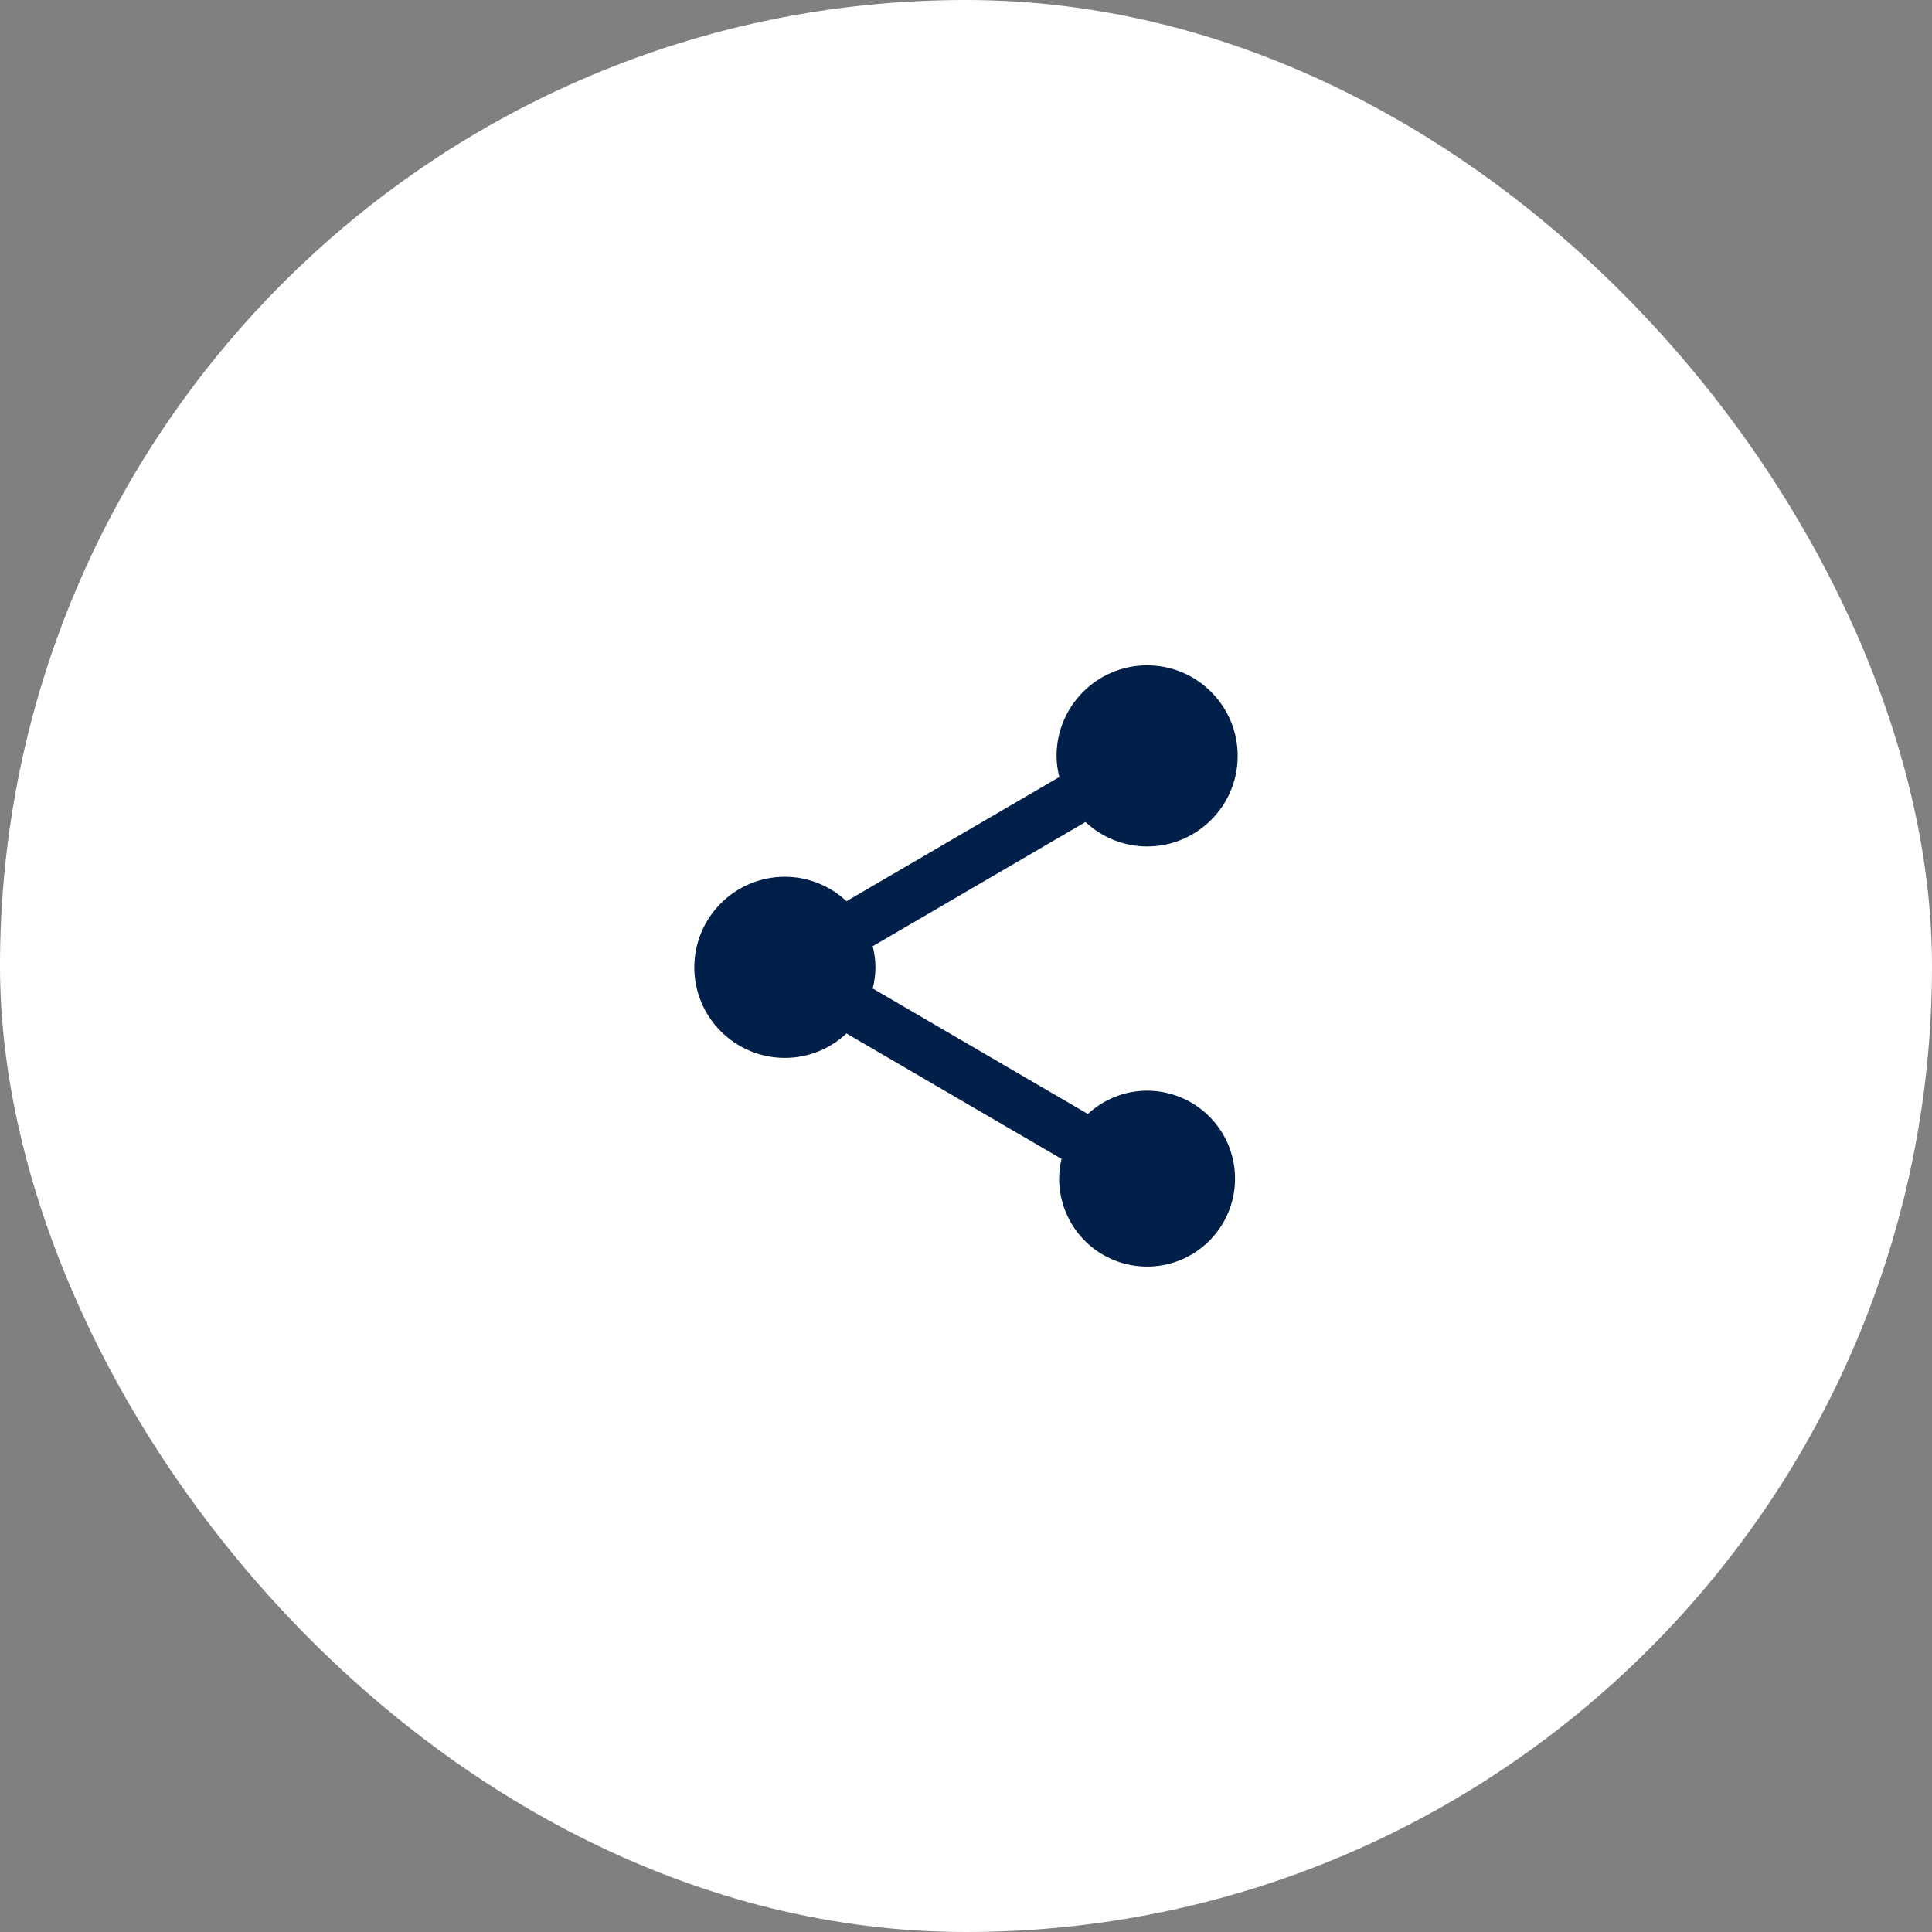 <svg width="64" height="64" viewBox="0 0 64 64" fill="none" xmlns="http://www.w3.org/2000/svg">
<rect x="0" y="0" width="64" height="64" fill="#808080" stroke="none"/>
<rect width="64" height="64" rx="32" fill="white"/>
<path d="M38 36.13C37.24 36.13 36.555 36.426 36.036 36.901L28.91 32.745C28.965 32.52 29 32.284 29 32.044C29 31.804 28.965 31.57 28.91 31.345L35.96 27.23C36.512 27.75 37.242 28.04 38 28.04C39.655 28.04 41 26.695 41 25.04C41 23.385 39.655 22.04 38 22.04C36.345 22.04 35 23.385 35 25.04C35 25.28 35.035 25.515 35.09 25.74L28.04 29.854C27.488 29.335 26.758 29.045 26 29.044C24.345 29.044 23 30.39 23 32.044C23 33.699 24.345 35.044 26 35.044C26.758 35.044 27.488 34.755 28.04 34.234L35.166 38.39C35.113 38.605 35.086 38.824 35.085 39.045C35.085 39.621 35.257 40.184 35.577 40.663C35.897 41.142 36.352 41.516 36.884 41.736C37.417 41.956 38.002 42.014 38.568 41.902C39.133 41.789 39.652 41.512 40.059 41.104C40.466 40.697 40.744 40.178 40.856 39.613C40.969 39.048 40.911 38.462 40.691 37.93C40.471 37.397 40.097 36.942 39.618 36.622C39.139 36.302 38.576 36.131 38 36.13Z" fill="#002049"/>
</svg>
